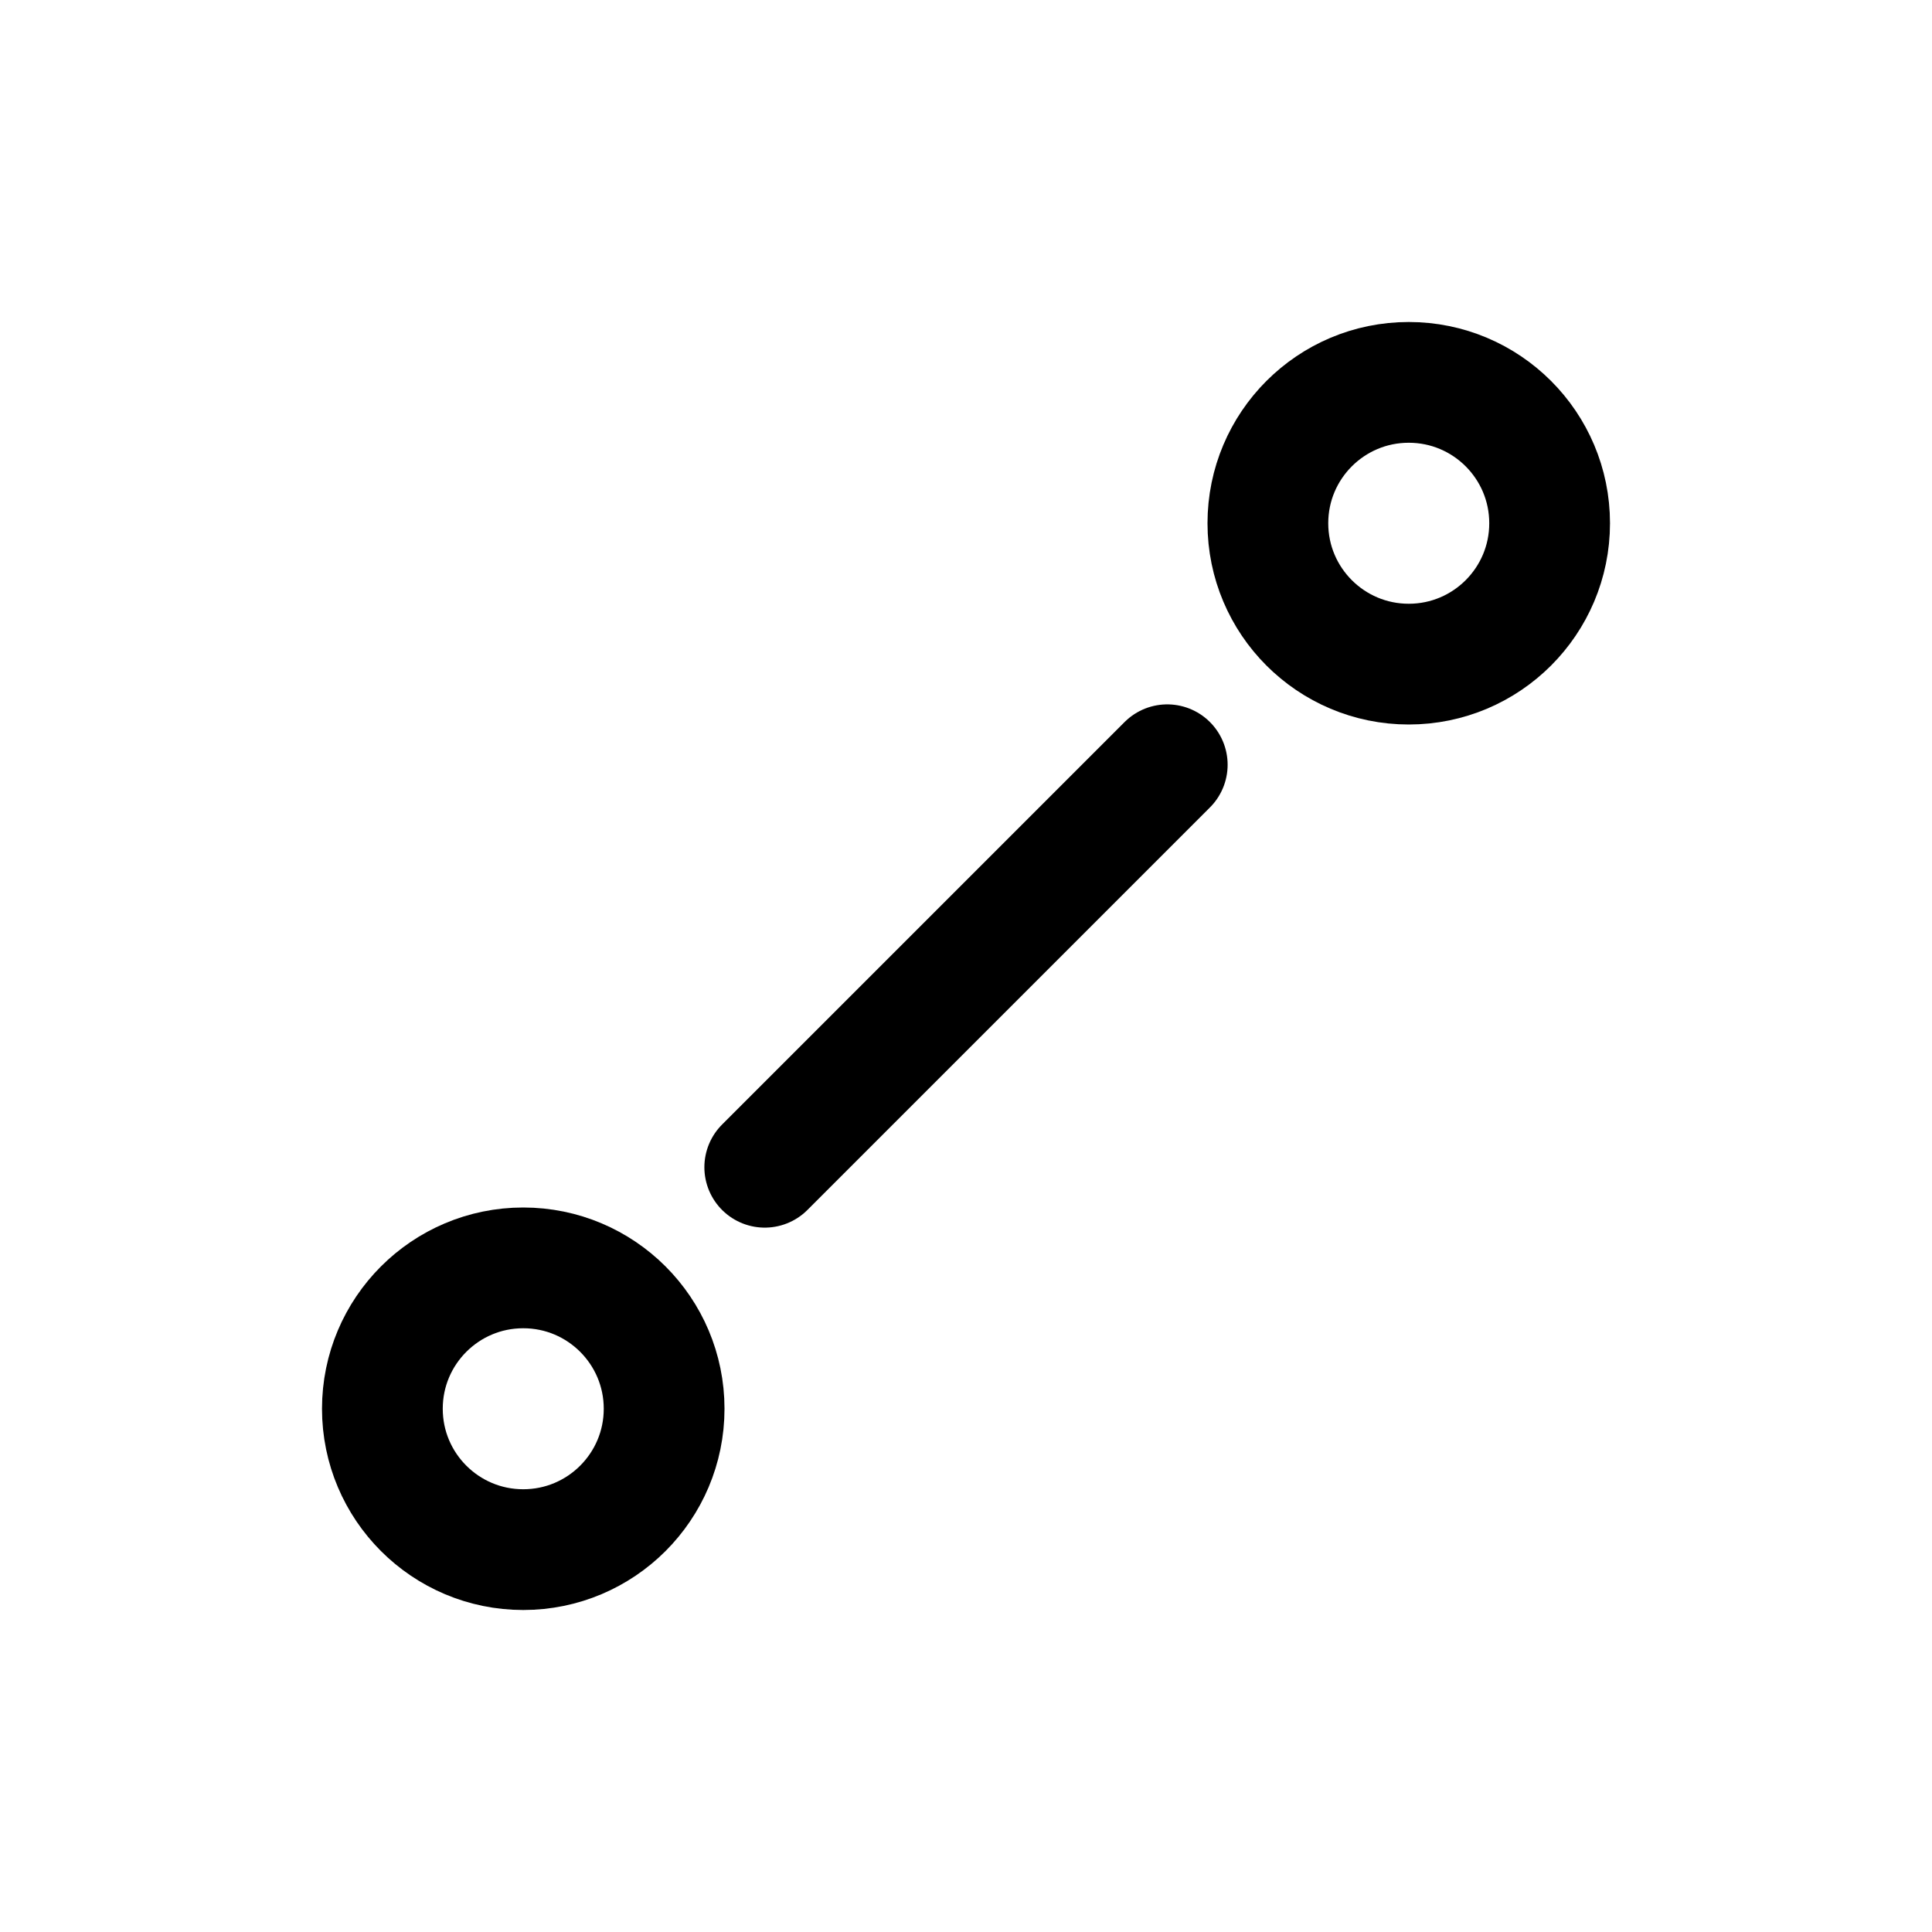 <svg width="24" height="24" viewBox="0 0 24 24" fill="none" xmlns="http://www.w3.org/2000/svg">
<path d="M14.5 9.5L9.5 14.5" stroke="currentColor" stroke-width="1.5" stroke-linecap="round" stroke-linejoin="round"/>
<circle cx="17.5" cy="6.5" r="1.75" stroke="currentColor" stroke-width="1.5"/>
<circle cx="6.5" cy="17.5" r="1.75" stroke="currentColor" stroke-width="1.5"/>
</svg>
